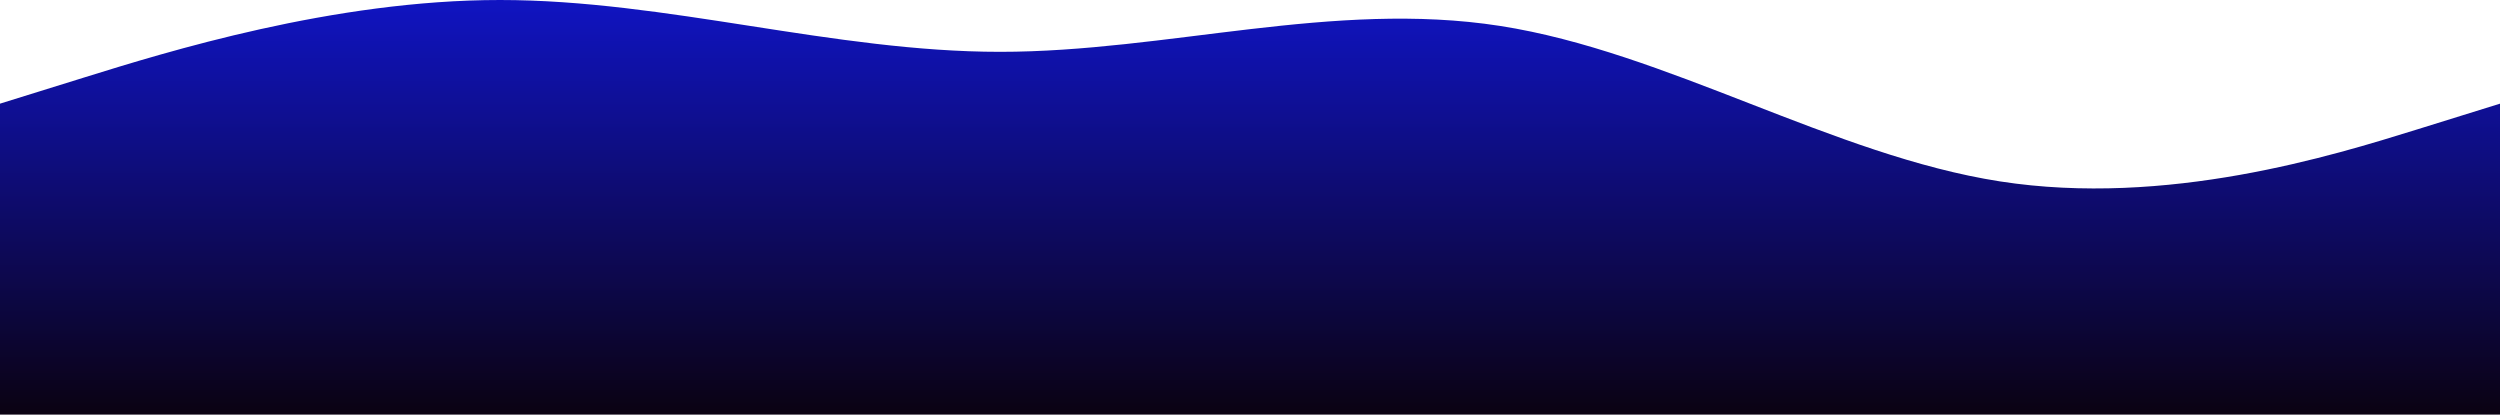 <svg width="1025" height="170" viewBox="0 0 1025 170" fill="none" xmlns="http://www.w3.org/2000/svg">
<path d="M0 42.5L34.167 31.875C68.333 21.25 136.667 0 205 0C273.333 0 341.667 21.25 410 21.25C478.333 21.25 546.667 0 615 10.625C683.333 21.25 751.667 63.75 820 74.375C888.333 85 956.667 63.75 990.833 53.125L1025 42.5V170H990.833C956.667 170 888.333 170 820 170C751.667 170 683.333 170 615 170C546.667 170 478.333 170 410 170C341.667 170 273.333 170 205 170C136.667 170 68.333 170 34.167 170H0V42.5Z" fill="url(#paint0_linear_16_104)"/>
<defs>
<linearGradient id="paint0_linear_16_104" x1="512.5" y1="0" x2="512.5" y2="170" gradientUnits="userSpaceOnUse">
<stop stop-color="#1014C2"/>
<stop offset="1" stop-color="#0B0212"/>
</linearGradient>
</defs>
</svg>
